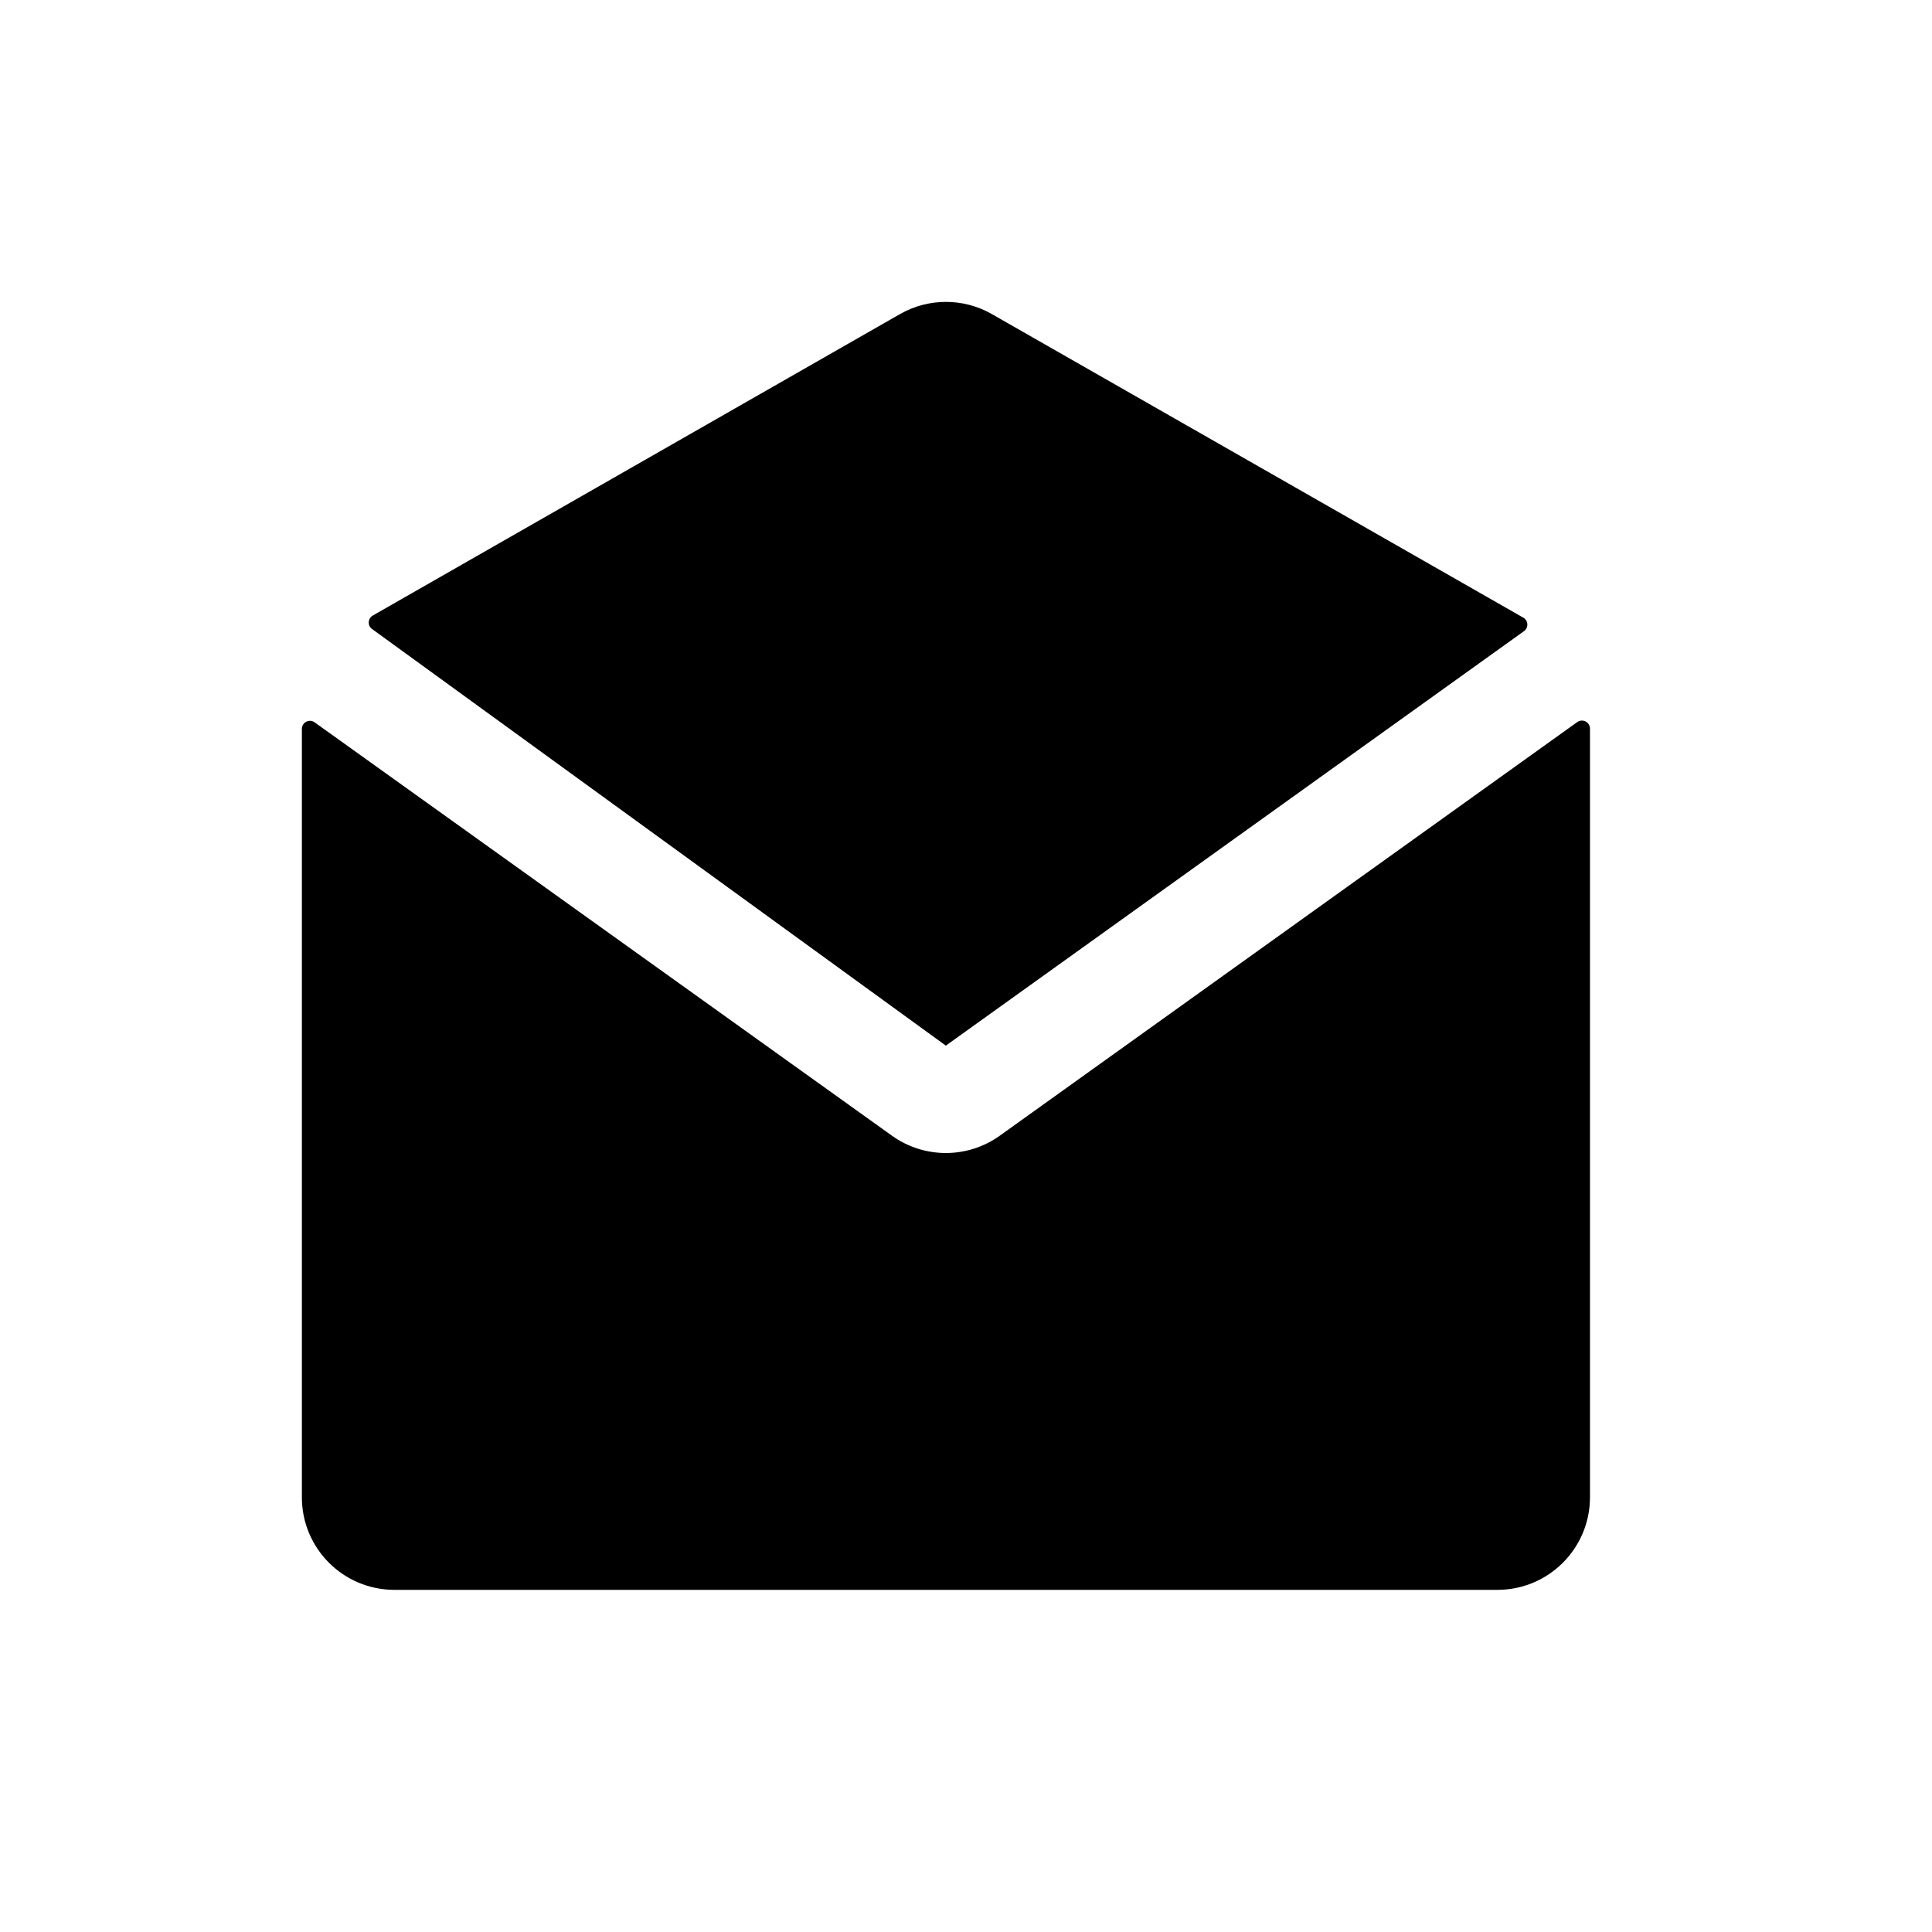 <svg width="32" height="32" viewBox="0 0 32 32" fill="none" xmlns="http://www.w3.org/2000/svg">
<path d="M16.428 5.202C15.957 4.933 15.378 4.933 14.907 5.202L6.175 10.195C6.091 10.243 6.084 10.361 6.162 10.418L15.666 17.319L25.242 10.454C25.321 10.398 25.315 10.278 25.23 10.23L16.428 5.202Z" fill="black"/>
<path d="M24.802 26.333C25.648 26.333 26.335 25.647 26.335 24.8V12.069C26.335 11.96 26.212 11.897 26.124 11.96L16.559 18.811C16.025 19.193 15.307 19.193 14.774 18.811L5.211 11.964C5.123 11.901 5 11.964 5 12.073V24.8C5 25.647 5.686 26.333 6.533 26.333H24.802Z" fill="black"/>
</svg>
